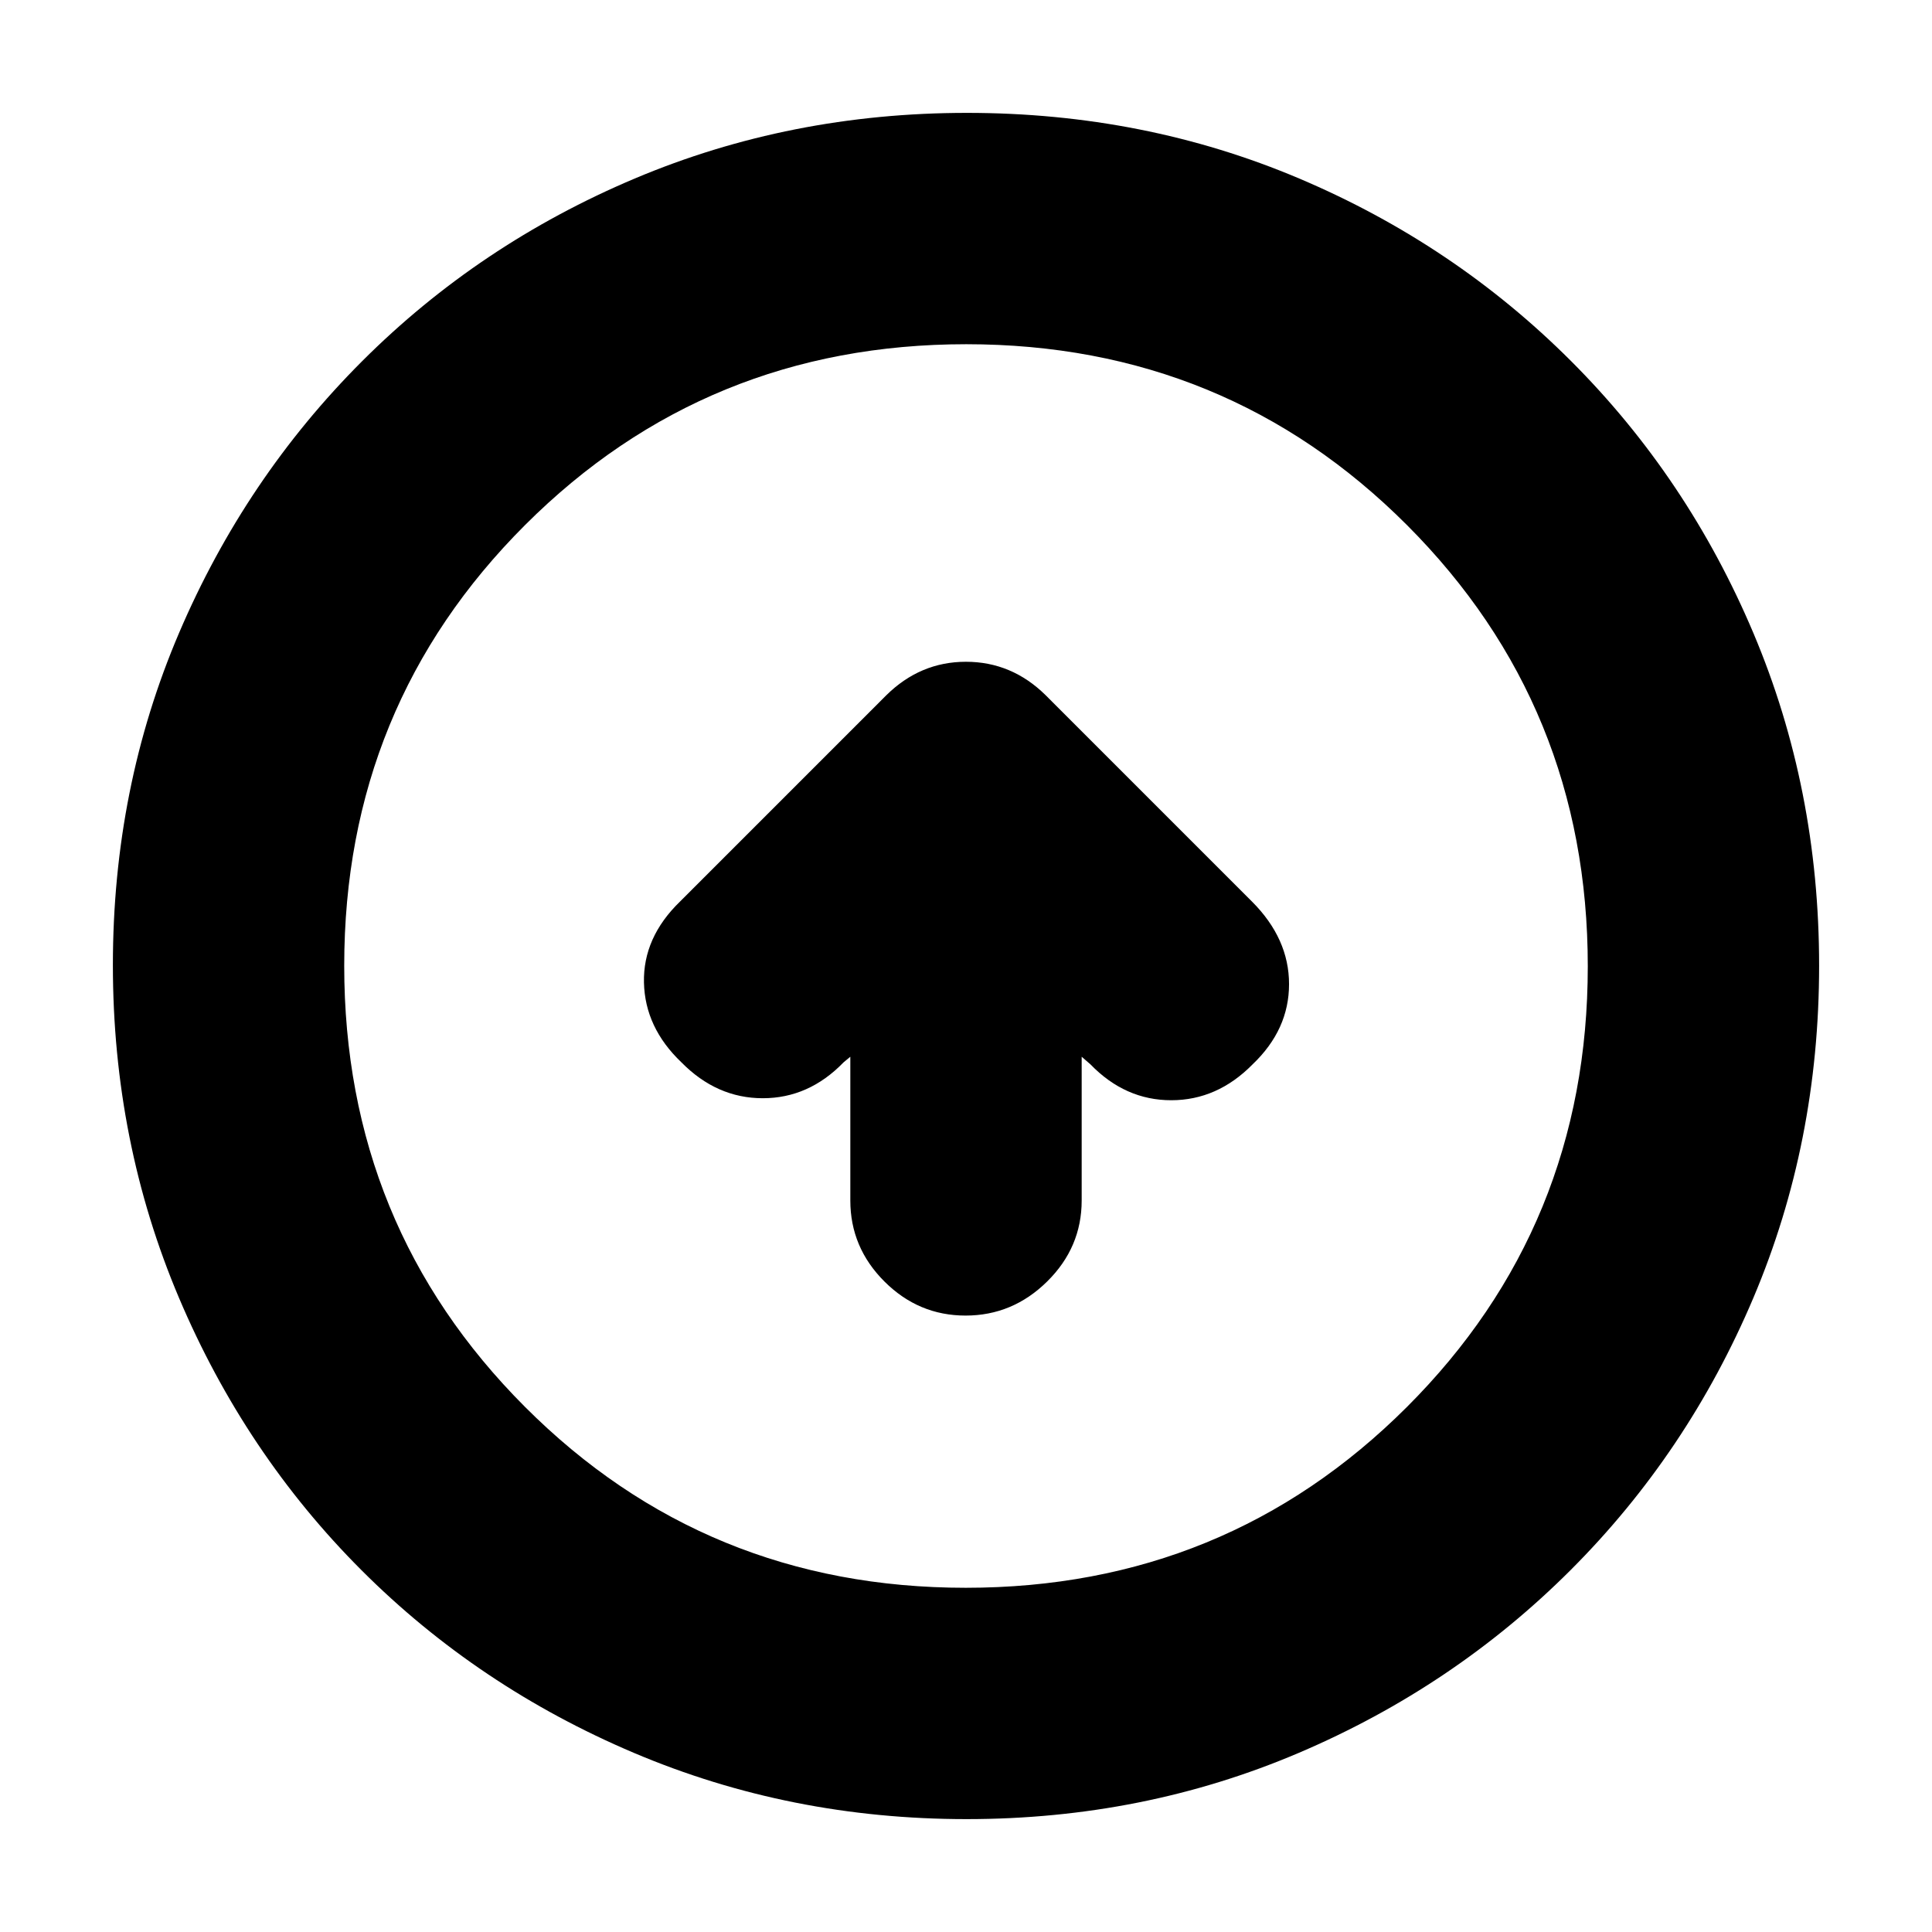 <svg xmlns="http://www.w3.org/2000/svg" height="20" viewBox="0 -960 960 960" width="20"><path d="M422.52-434.91v71.41q0 23.35 16.95 40.27 16.94 16.93 40.32 16.93t40.53-16.93q17.16-16.92 17.16-40.27v-71.41l4.35 3.78q17.26 17.83 40.15 17.83 22.89 0 40.43-17.83 18.11-17.26 18.11-39.86 0-22.59-18.39-41.01L519.51-614.62q-16.83-16.55-39.55-16.55t-39.61 16.69L337.87-512q-18.39 17.85-17.89 40.23.5 22.38 18.61 39.64 17.54 17.83 40.43 17.83t40.15-17.83l3.35-2.78Zm57.76 378.82q-87.62 0-165.14-32.85-77.53-32.85-135.44-90.76-57.91-57.91-90.76-135.39-32.85-77.49-32.85-165.37 0-88.13 32.91-165.1 32.9-76.97 91.01-135.04 58.1-58.06 135.39-90.69 77.3-32.62 165.06-32.62 88.12 0 165.11 32.61 76.99 32.62 135.05 90.68 58.06 58.06 90.68 135.3 32.61 77.24 32.61 165.13t-32.62 164.98q-32.63 77.1-90.69 135.2Q722.53-121.9 645.34-89q-77.2 32.91-165.06 32.91Zm-.41-114.95q129.25 0 219.17-89.79 89.92-89.79 89.92-219.04t-89.79-219.17q-89.79-89.92-219.04-89.92t-219.17 89.79q-89.92 89.79-89.92 219.04t89.79 219.17q89.79 89.92 219.04 89.92ZM480-480Z"/></svg>